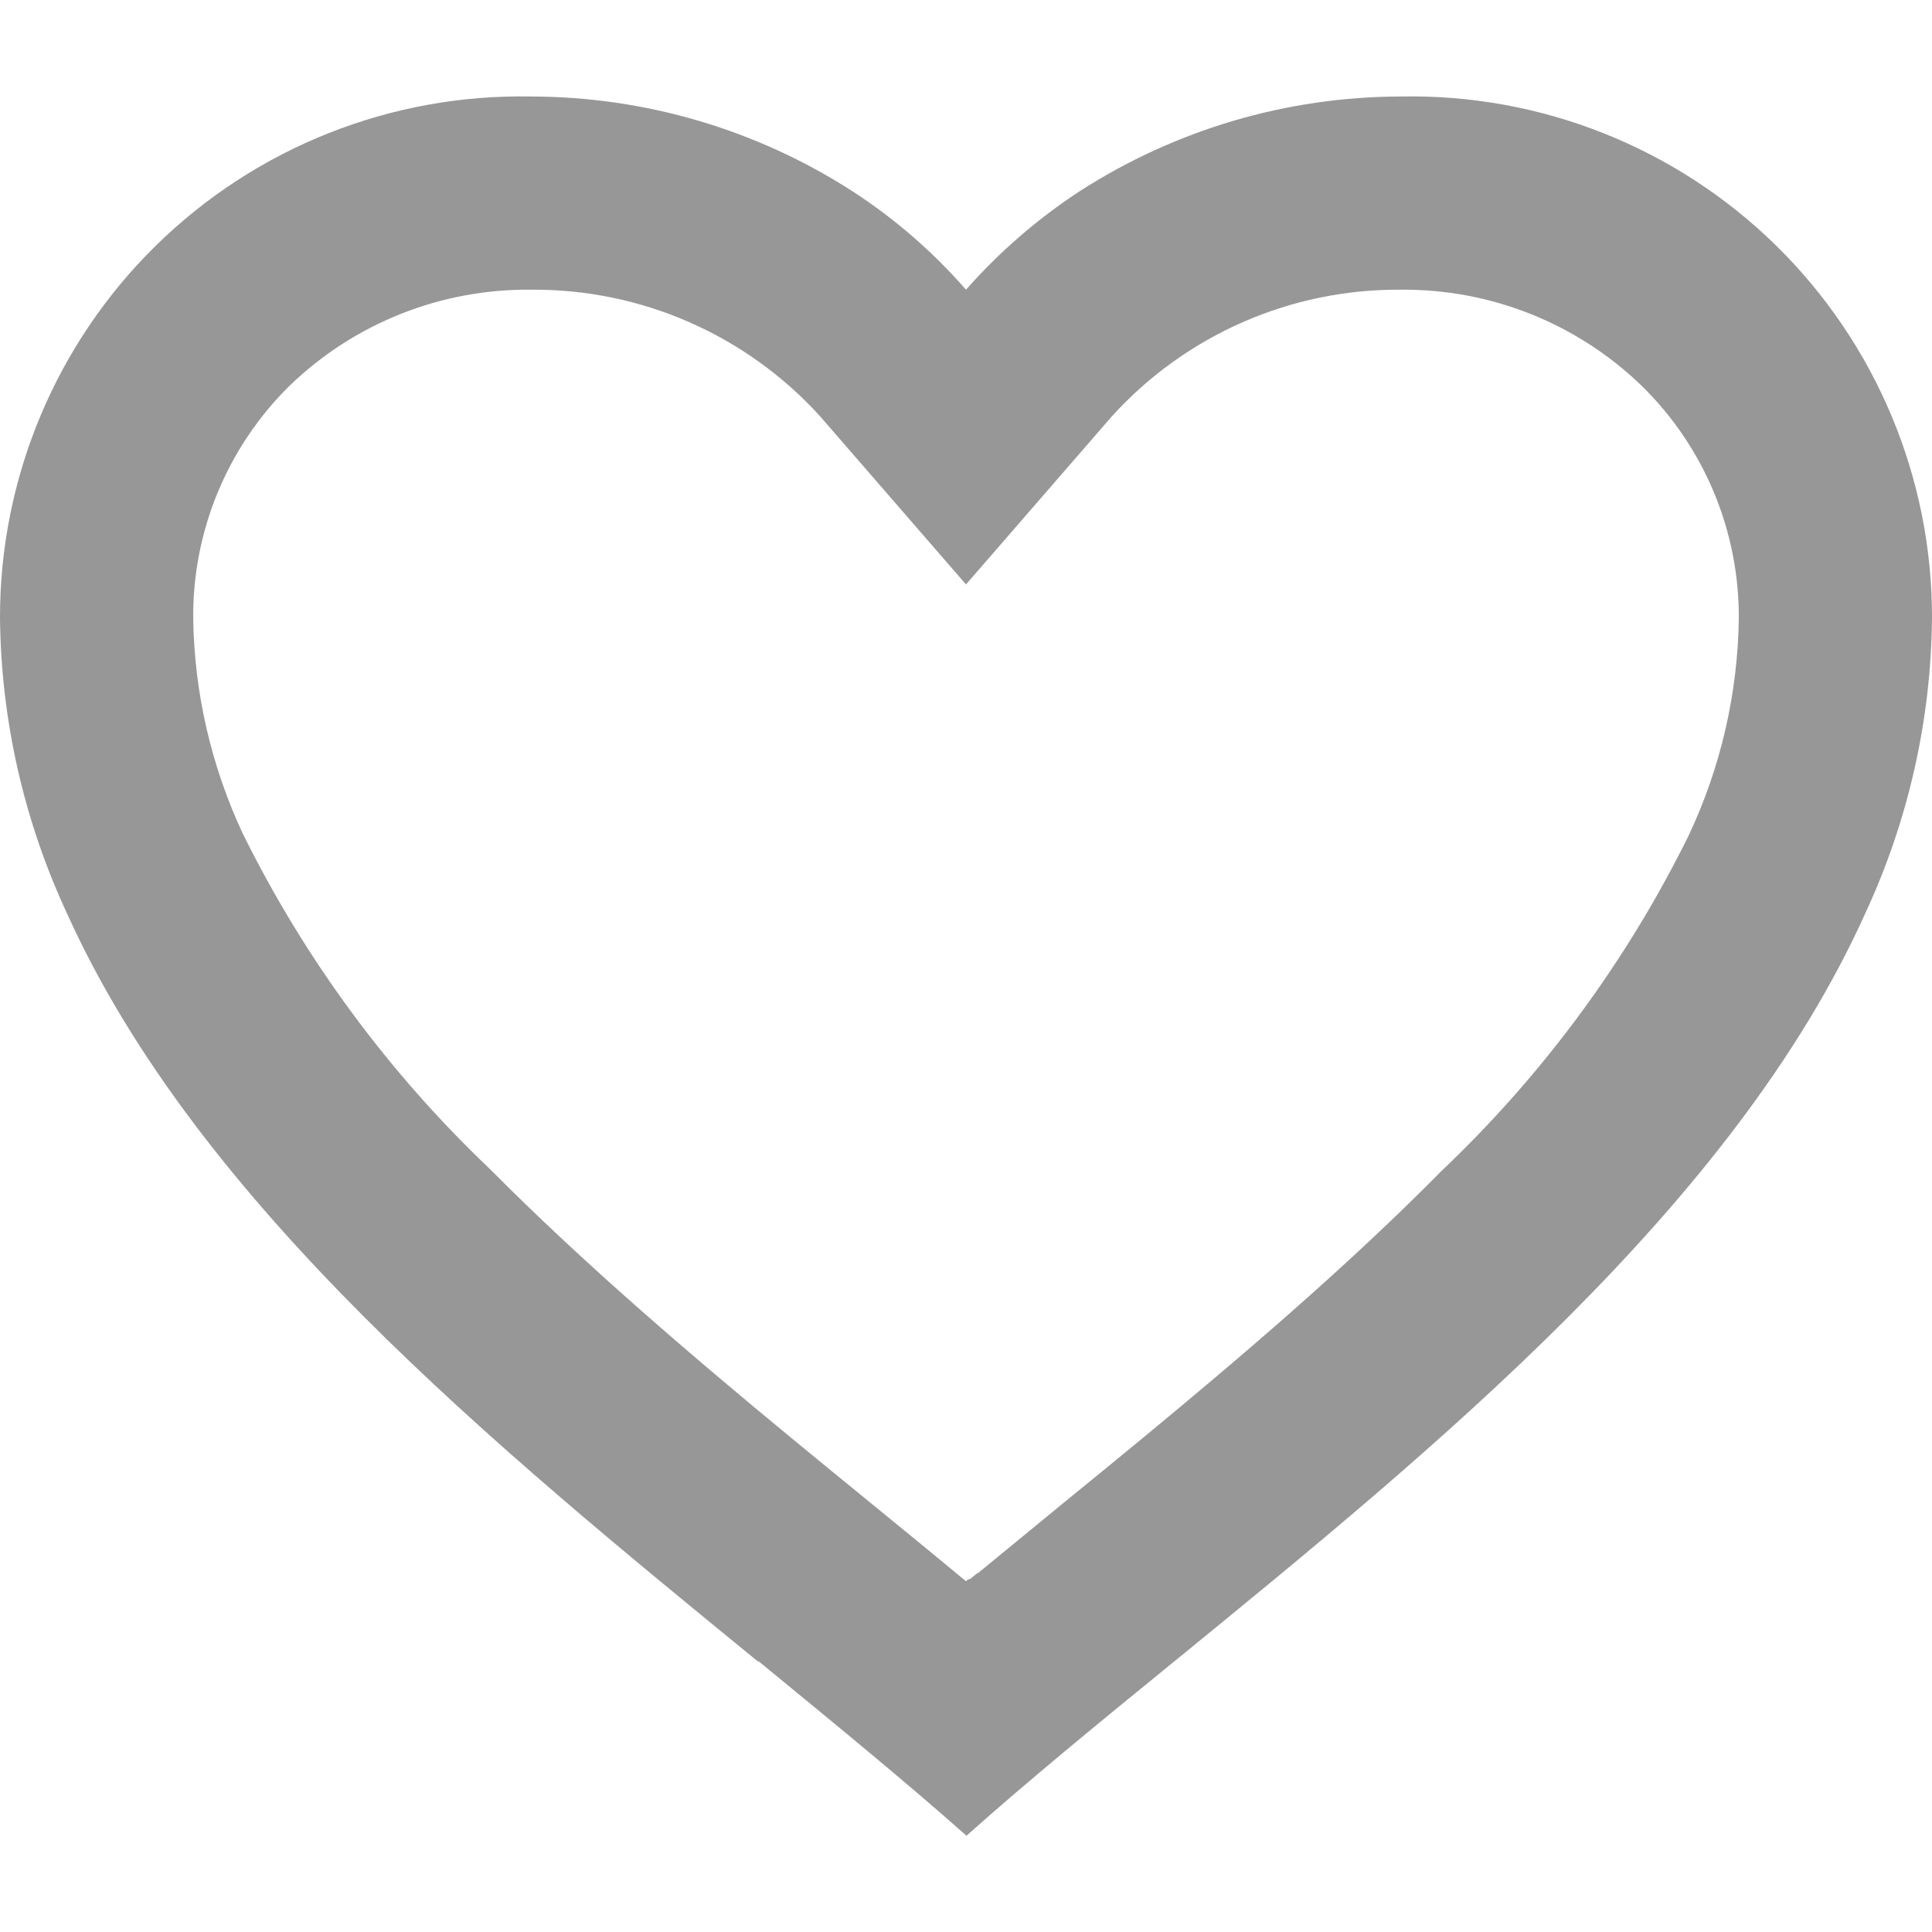 <svg width="20" height="20" viewBox="0 0 20 20" fill="none" xmlns="http://www.w3.org/2000/svg">
<path d="M10 18.999C9.355 18.427 8.626 17.832 7.855 17.199H7.845C5.13 14.979 2.053 12.467 0.694 9.457C0.248 8.499 0.011 7.456 1.1406e-05 6.399C-0.003 4.949 0.579 3.558 1.614 2.542C2.649 1.526 4.05 0.97 5.5 0.999C6.681 1.001 7.836 1.342 8.828 1.982C9.264 2.265 9.658 2.607 10 2.999C10.344 2.609 10.738 2.267 11.173 1.982C12.165 1.342 13.32 1.001 14.5 0.999C15.95 0.97 17.351 1.526 18.386 2.542C19.421 3.558 20.003 4.949 20 6.399C19.99 7.458 19.753 8.502 19.306 9.462C17.947 12.472 14.871 14.983 12.156 17.199L12.146 17.207C11.374 17.836 10.646 18.431 10.001 19.007L10 18.999ZM5.5 2.999C4.569 2.988 3.67 3.344 3 3.991C2.354 4.625 1.994 5.494 2 6.399C2.011 7.17 2.186 7.929 2.512 8.627C3.154 9.926 4.019 11.101 5.069 12.099C6.06 13.099 7.2 14.067 8.186 14.881C8.459 15.106 8.737 15.333 9.015 15.56L9.19 15.703C9.457 15.921 9.733 16.147 10 16.369L10.013 16.357L10.019 16.352H10.025L10.034 16.345H10.039H10.044L10.062 16.33L10.103 16.297L10.11 16.291L10.121 16.283H10.127L10.136 16.275L10.8 15.73L10.974 15.587C11.255 15.358 11.533 15.131 11.806 14.906C12.792 14.092 13.933 13.125 14.924 12.12C15.974 11.123 16.84 9.948 17.481 8.649C17.813 7.945 17.99 7.178 18 6.399C18.004 5.497 17.643 4.631 17 3.999C16.331 3.349 15.433 2.99 14.5 2.999C13.362 2.99 12.274 3.467 11.51 4.31L10 6.05L8.49 4.31C7.726 3.467 6.638 2.99 5.5 2.999Z" fill="#979797"/>
</svg>

